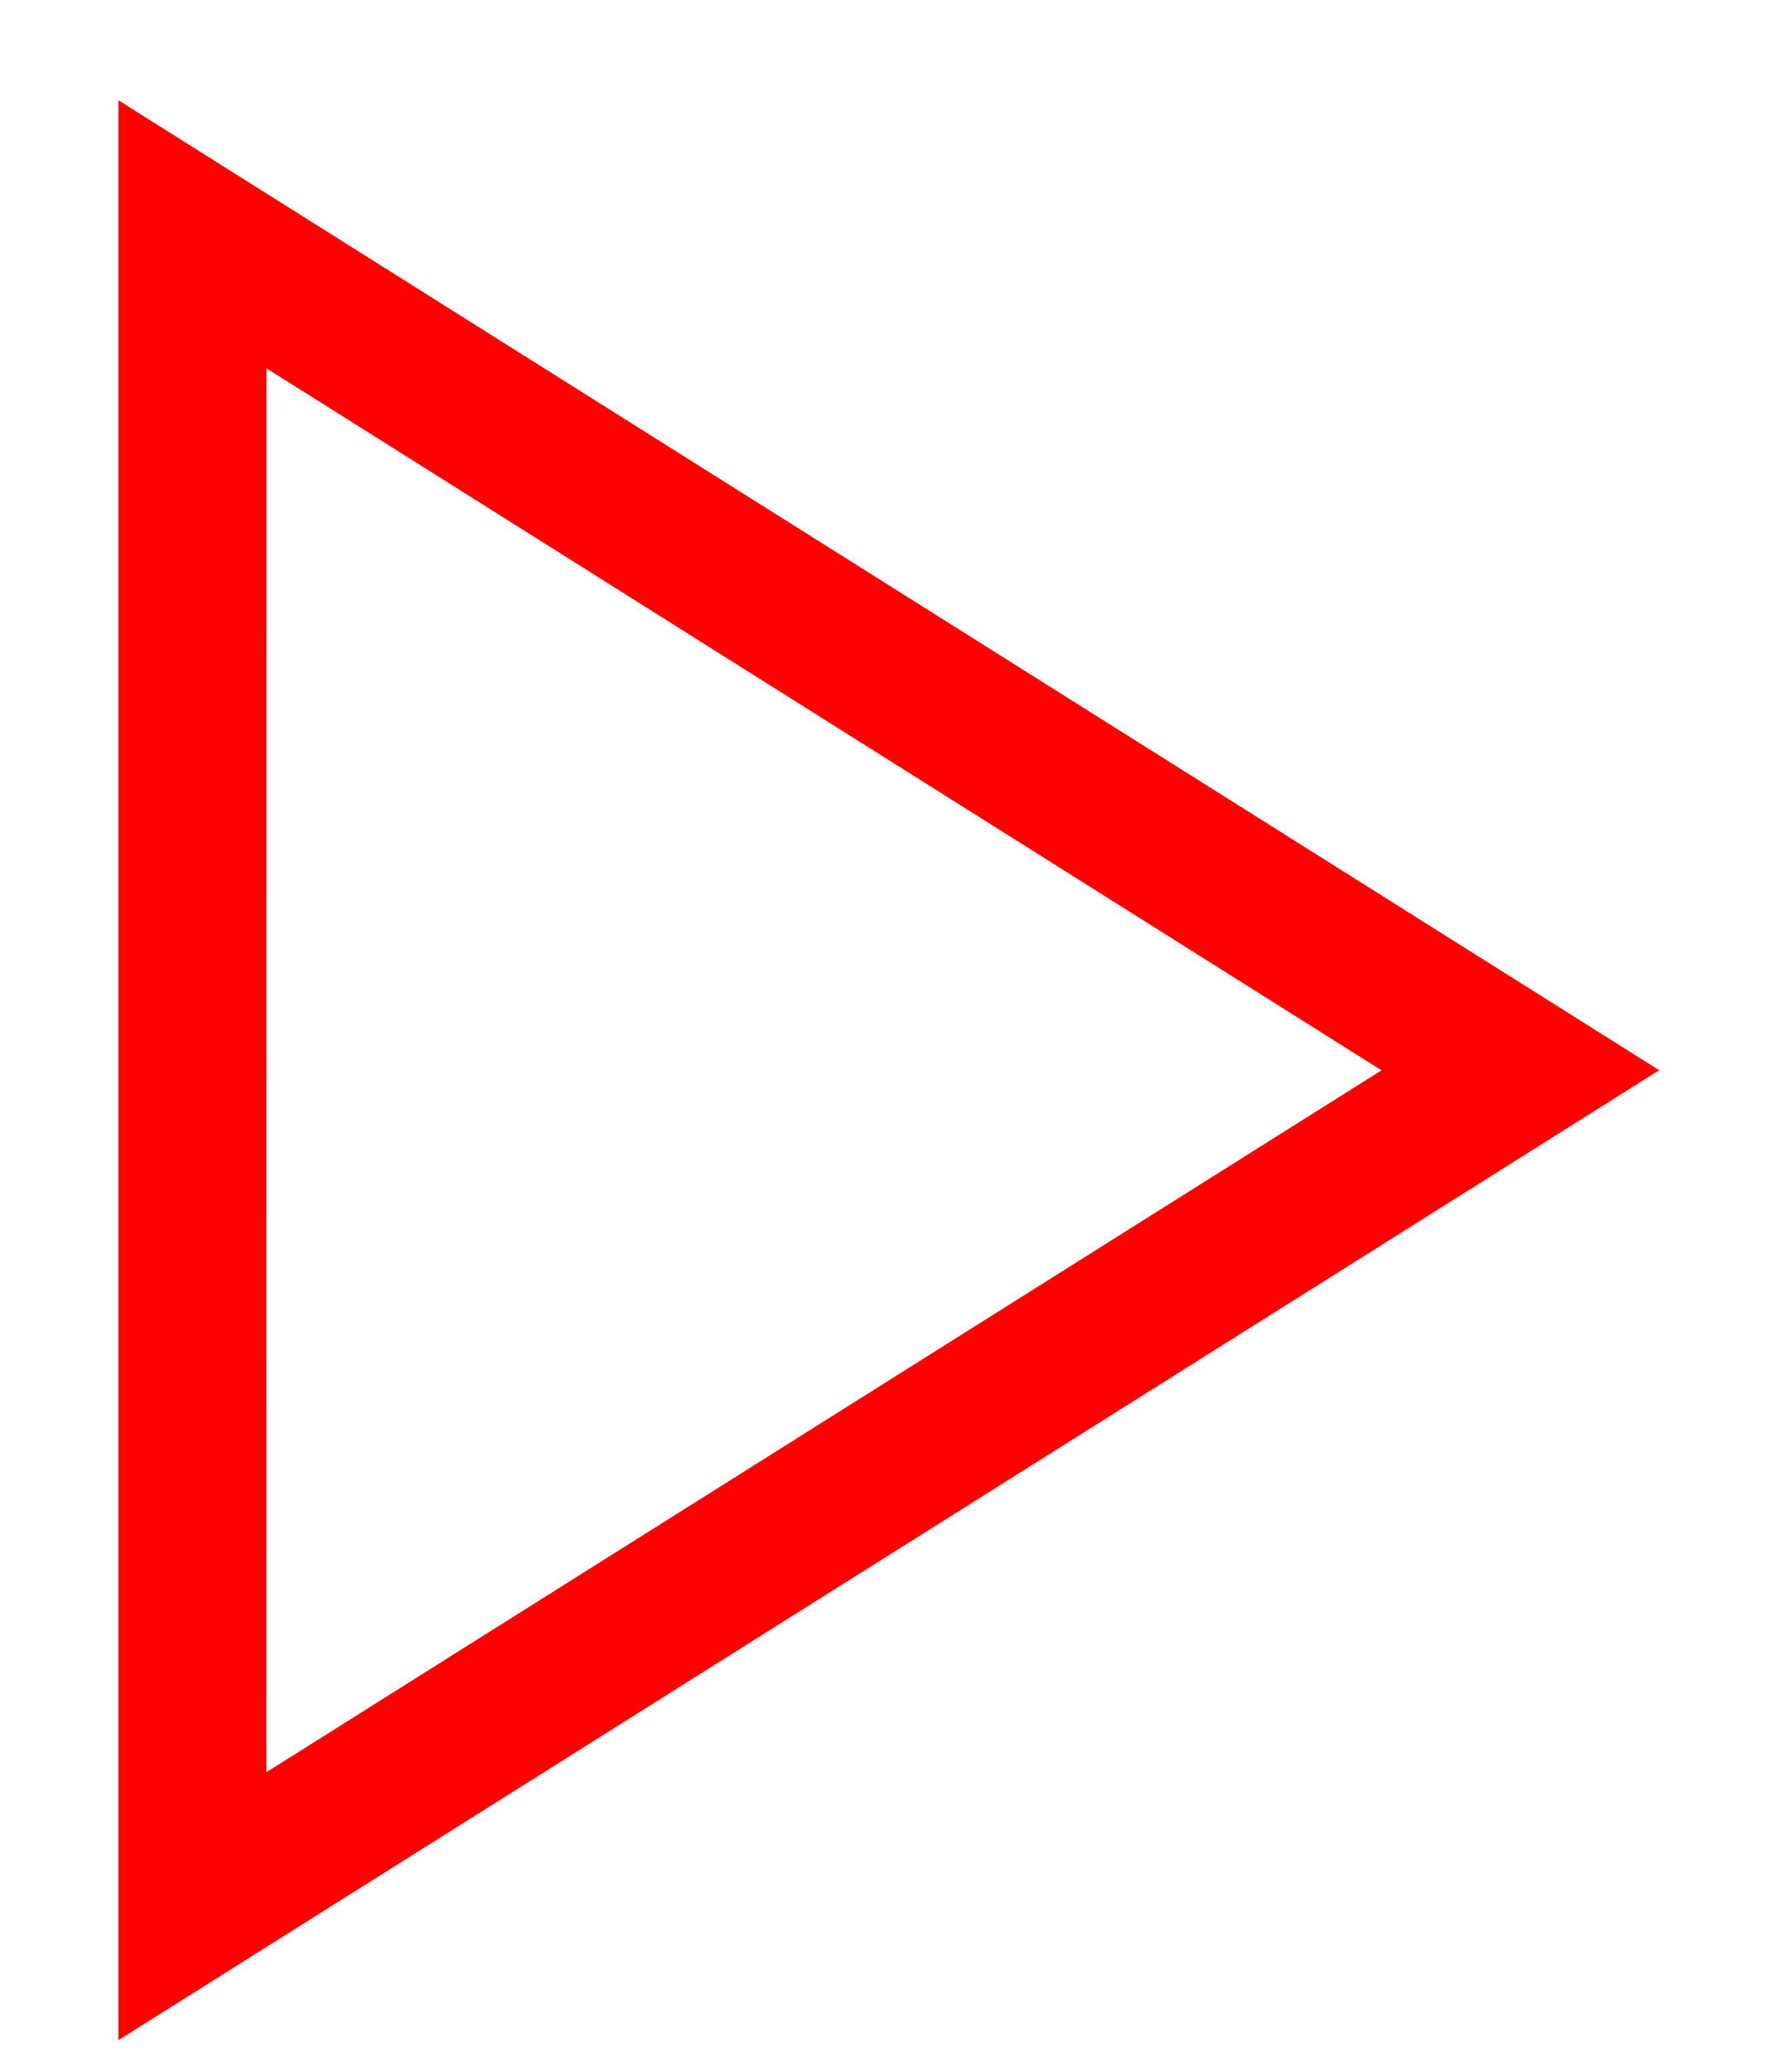<?xml version="1.0" encoding="UTF-8"?>
<svg width="12px" height="14px" viewBox="0 0 12 14" version="1.1" xmlns="http://www.w3.org/2000/svg" xmlns:xlink="http://www.w3.org/1999/xlink">
    <!-- Generator: Sketch 55.1 (78136) - https://sketchapp.com -->
    <title>play</title>
    <desc>Created with Sketch.</desc>
    <g id="Search" stroke="none" stroke-width="1" fill="none" fill-rule="evenodd">
        <g id="Search-slots-icons-32px" transform="translate(-662, -204)" fill="#FF0000" fill-rule="nonzero">
            <g id="::-Search" transform="translate(0, 144)">
                <path d="M658.732,63.963 L670.732,61.232 L668.001,73.232 L658.732,63.963 Z M667.428,71.245 L669.405,62.56 L660.72,64.536 L667.428,71.245 Z" id="play" transform="translate(664.732, 67.232) rotate(45) translate(-664.732, -67.232) "></path>
            </g>
        </g>
    </g>
</svg>